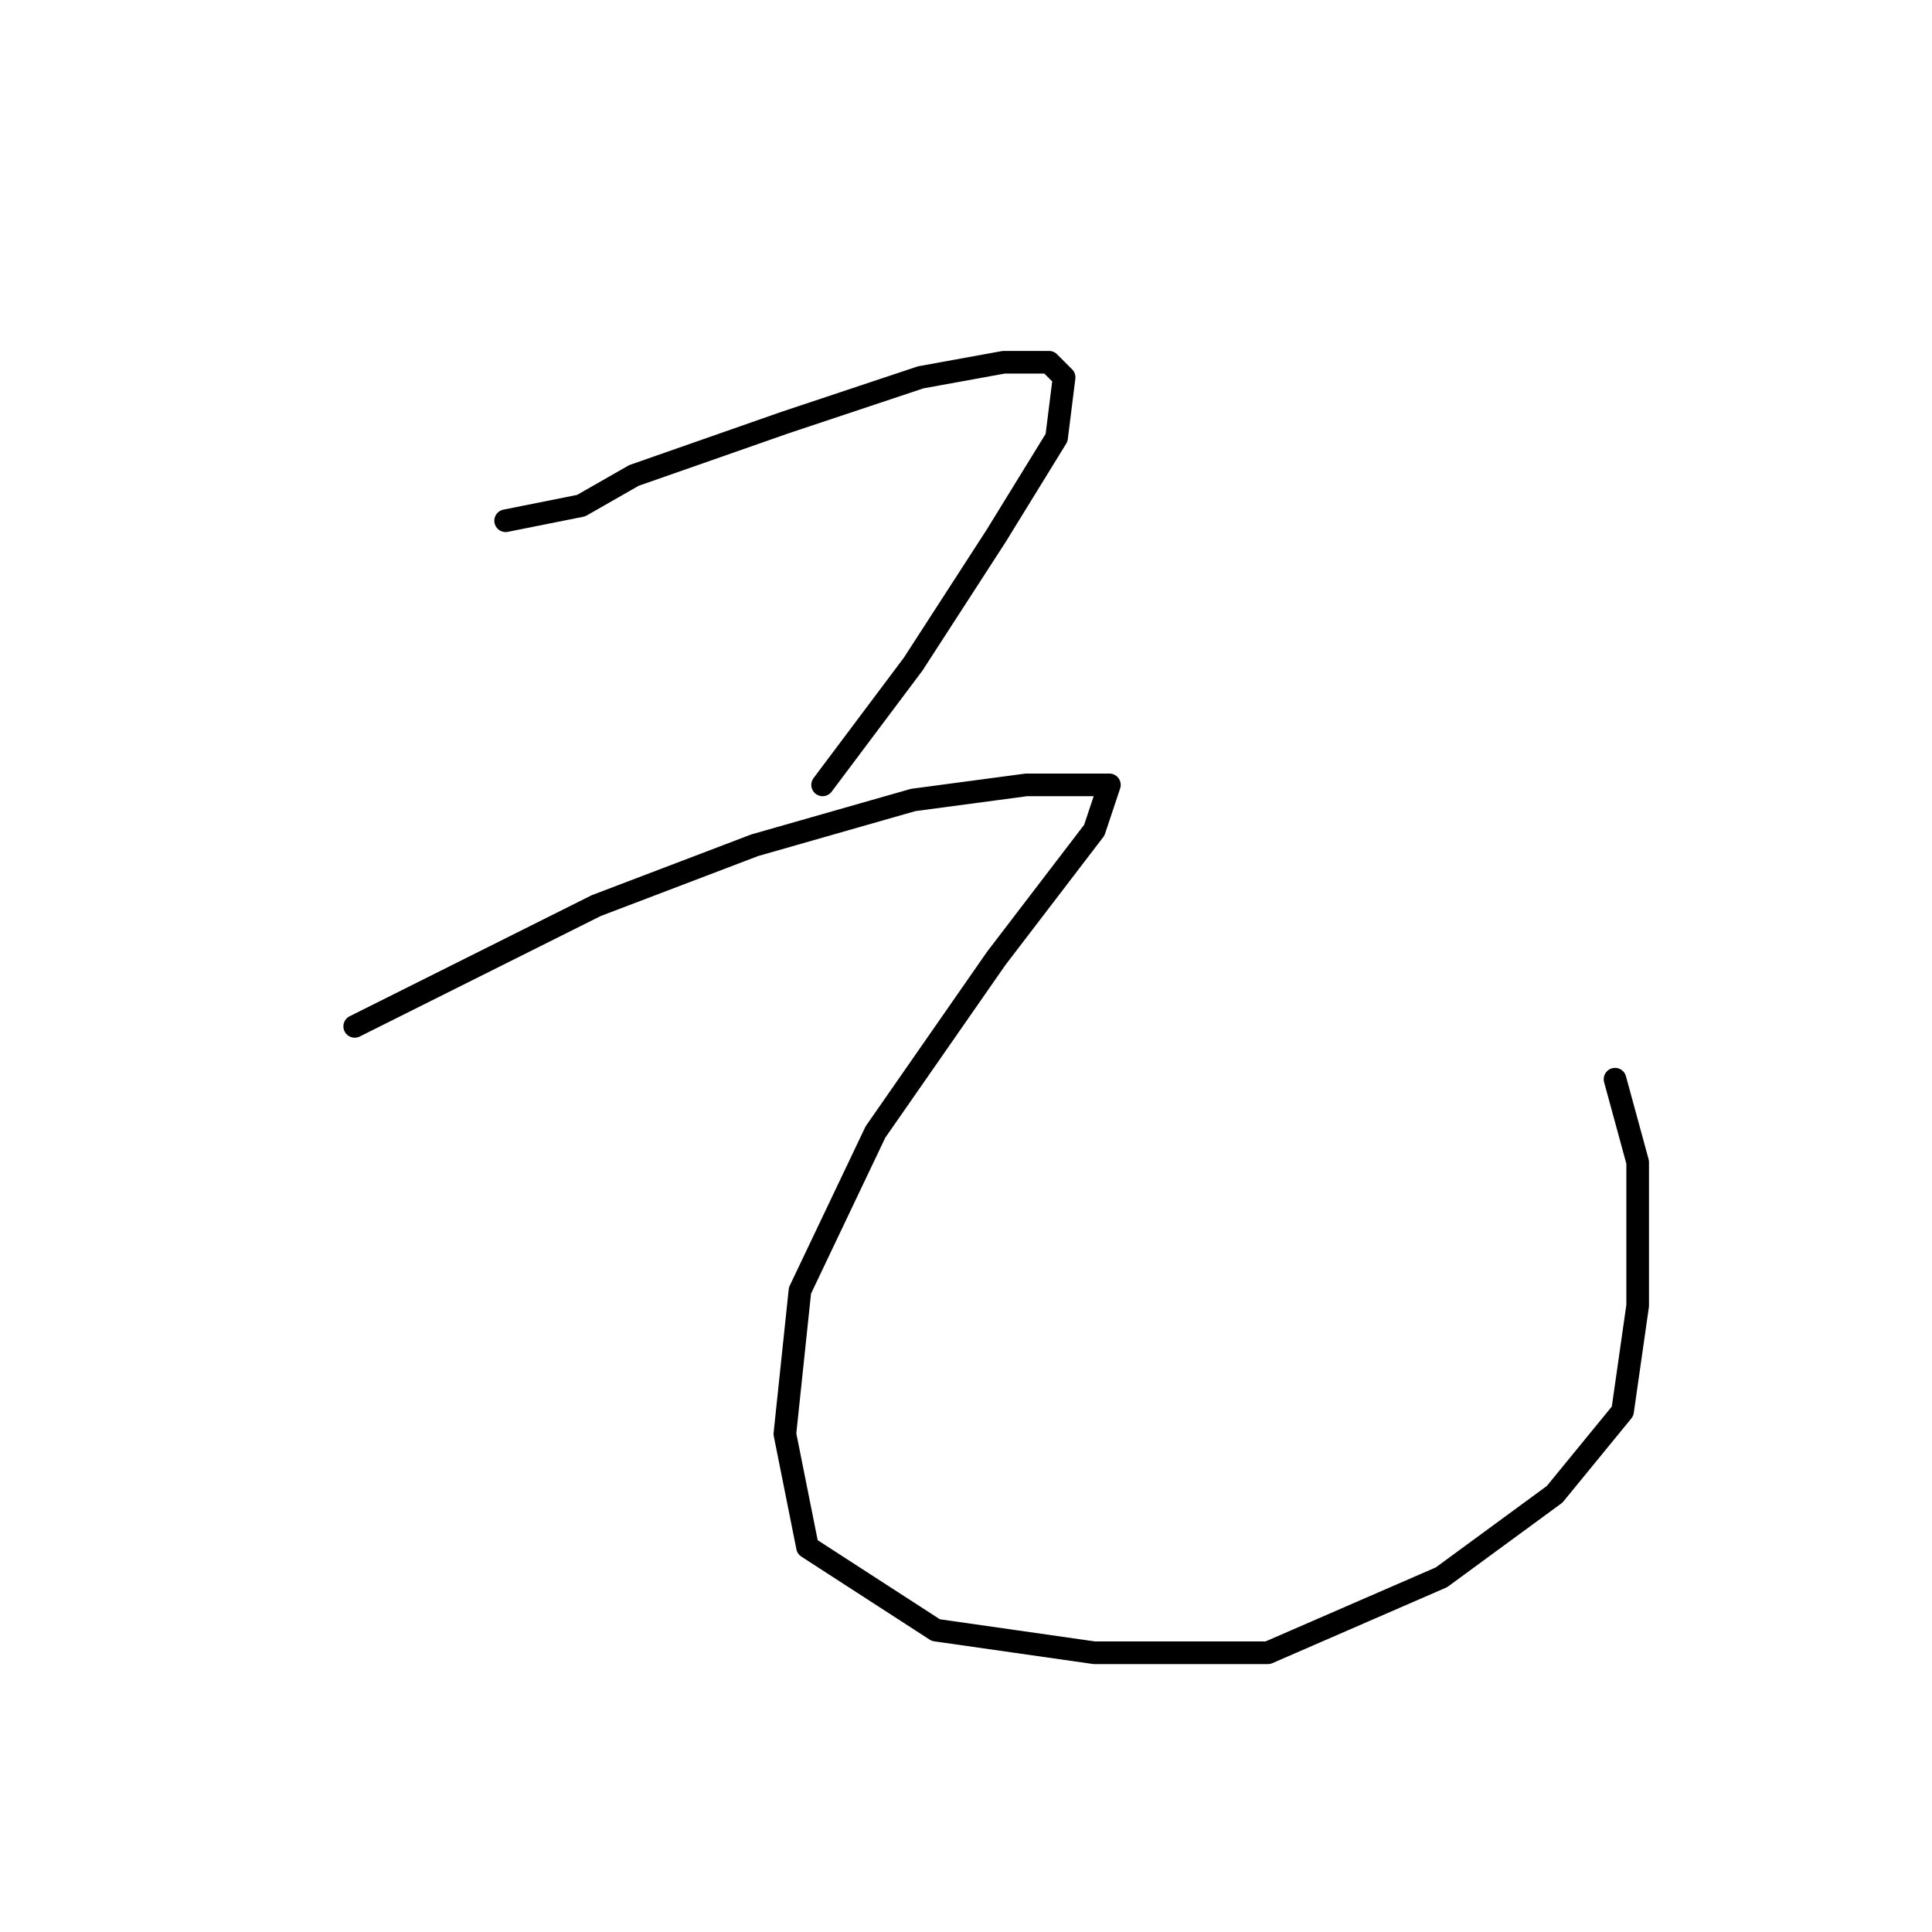 <?xml version="1.0" standalone="no"?>
    <svg width="256" height="256" xmlns="http://www.w3.org/2000/svg" version="1.1">
    <polyline stroke="black" stroke-width="3" stroke-linecap="round" fill="transparent" stroke-linejoin="round" points="67 69 72 68 77 67 84 63 104 56 122 50 133 48 139 48 141 50 140 58 132 71 121 88 109 104 109 104 " />
        <polyline stroke="black" stroke-width="3" stroke-linecap="round" fill="transparent" stroke-linejoin="round" points="47 136 63 128 79 120 100 112 121 106 136 104 145 104 147 104 145 110 132 127 116 150 106 171 104 190 107 205 124 216 145 219 168 219 191 209 206 198 215 187 217 173 217 154 214 143 214 143 " />
        </svg>